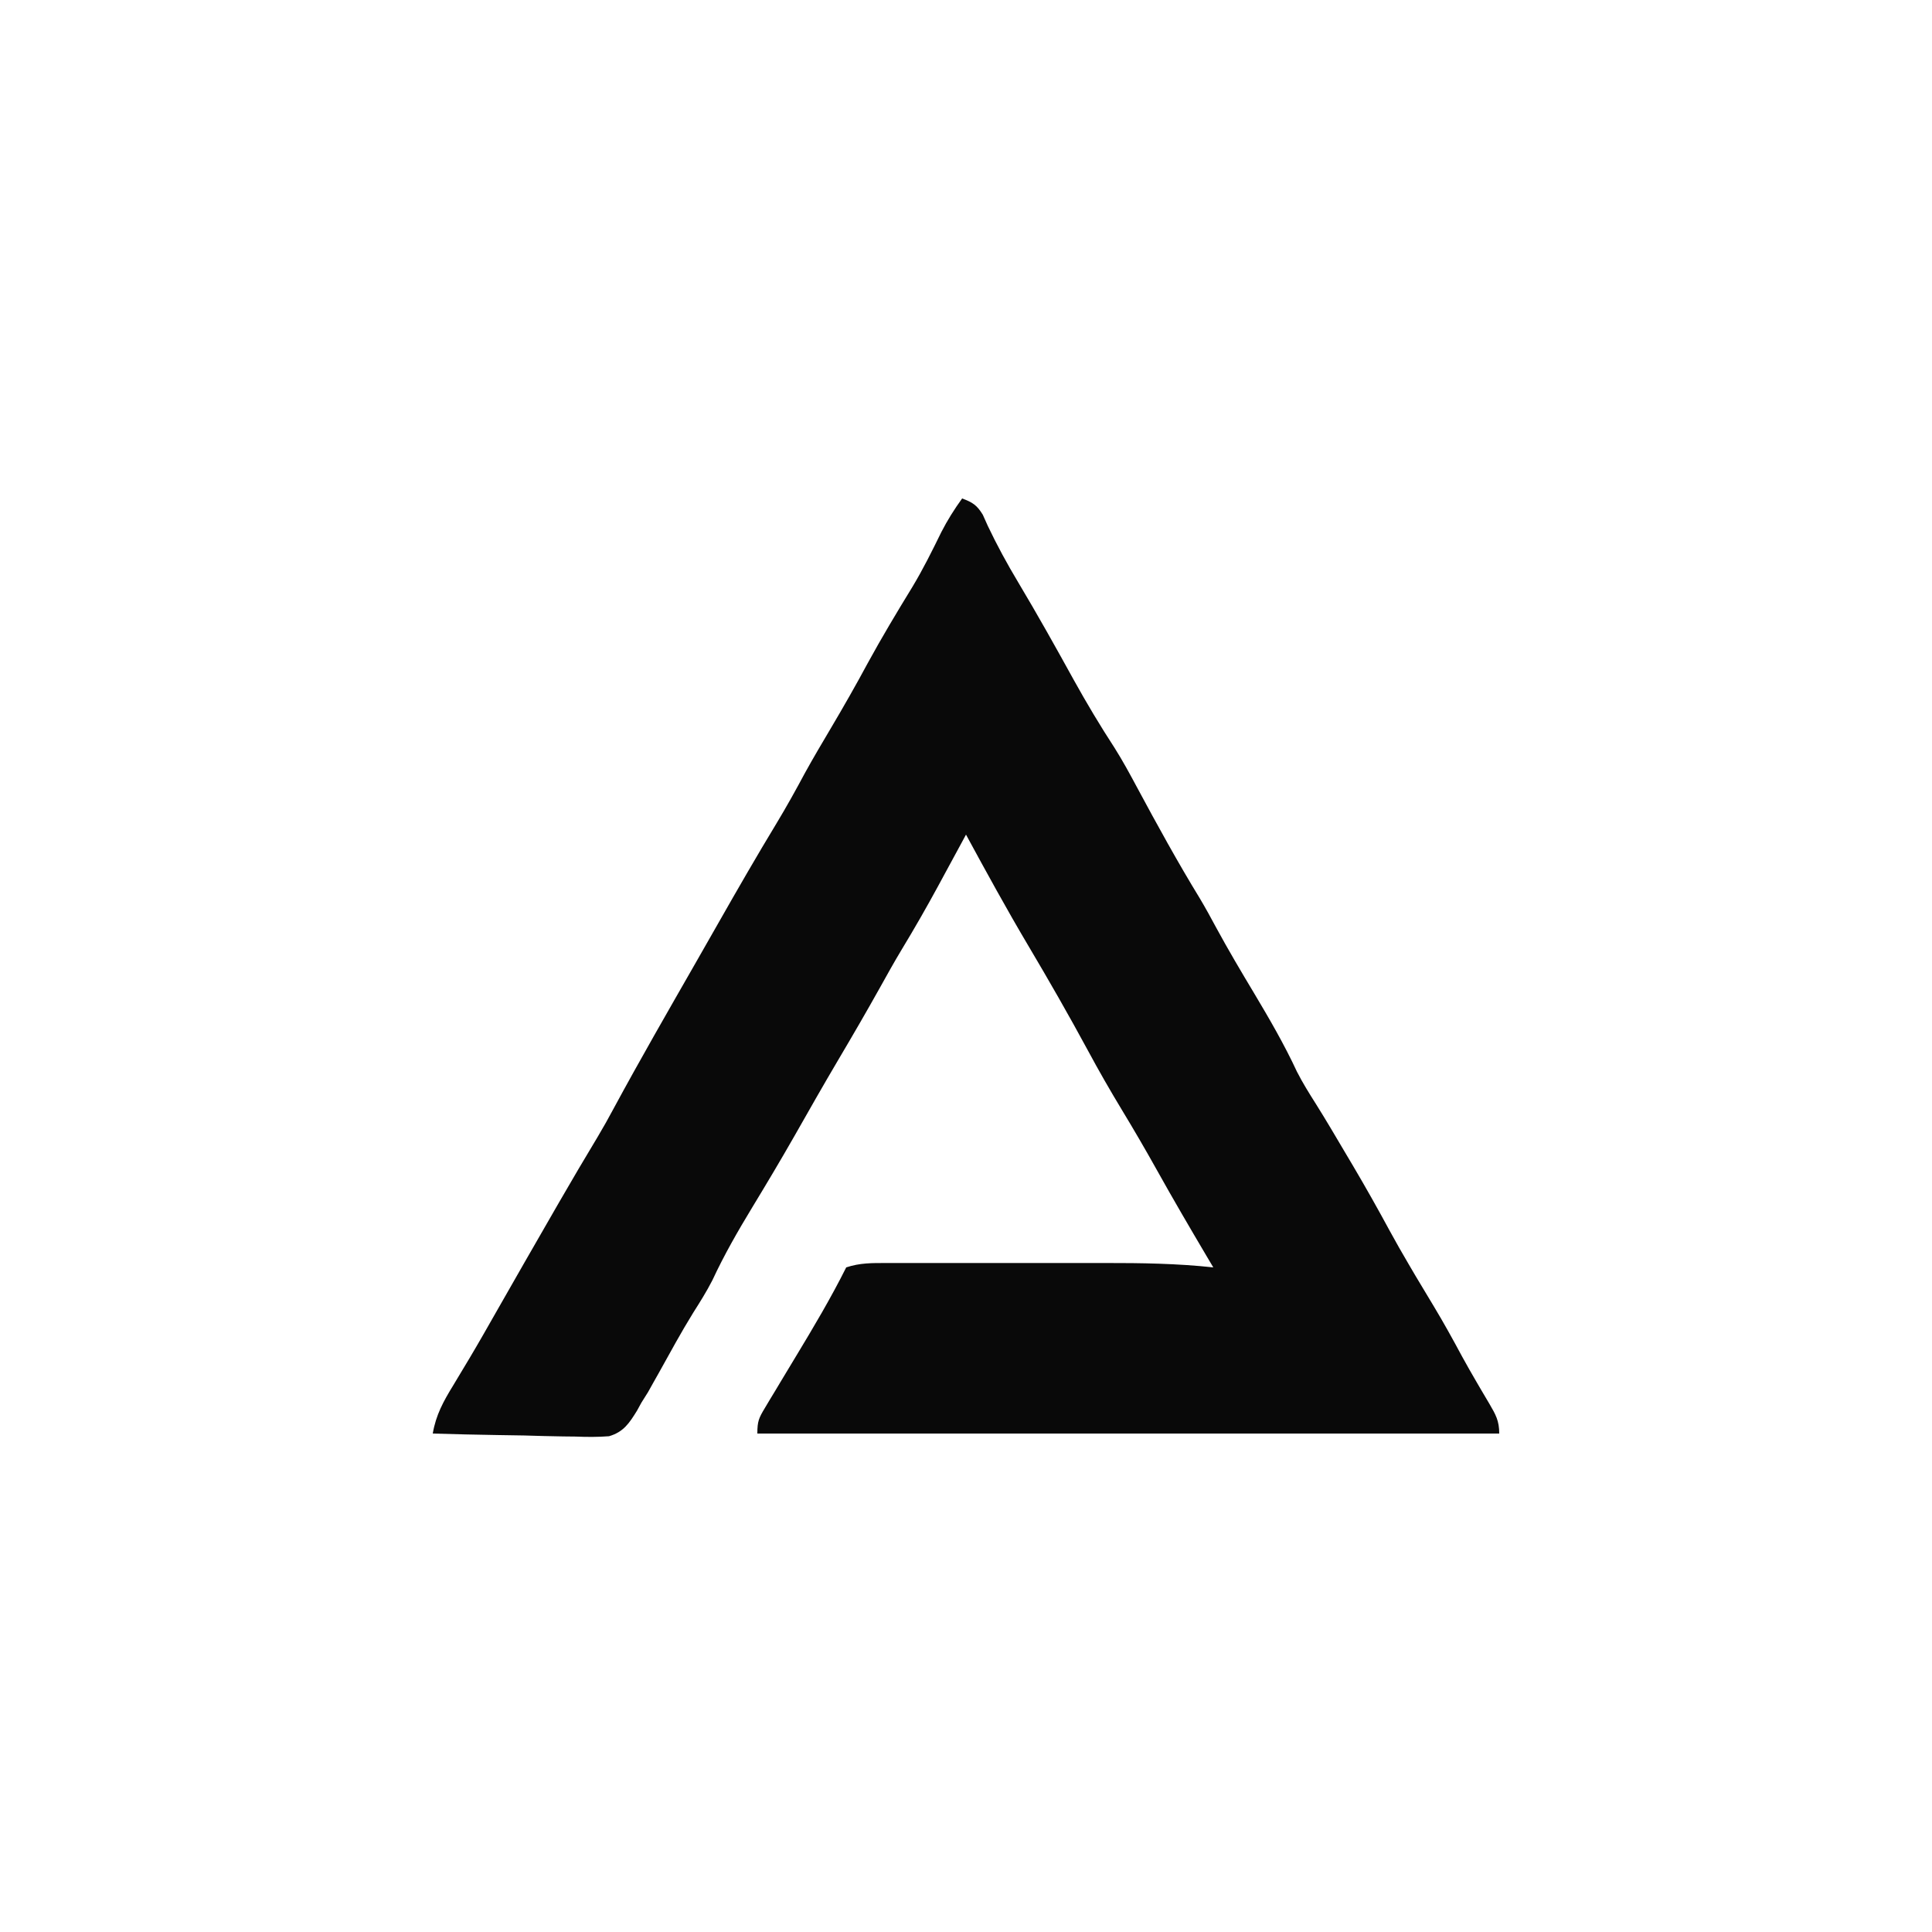 <?xml version="1.0" encoding="UTF-8"?>
<svg version="1.1" xmlns="http://www.w3.org/2000/svg" width="500" height="500">
<path d="M0 0 C2.704 1.007 3.832 1.724 5.352 4.223 C5.772 5.16 6.192 6.097 6.625 7.062 C9.021 12.105 11.63 16.9 14.5 21.688 C19.485 30.028 24.223 38.498 28.914 47.007 C32.23 52.982 35.703 58.799 39.434 64.526 C41.544 67.86 43.406 71.305 45.27 74.781 C50.487 84.486 55.792 94.155 61.545 103.553 C63.022 106.036 64.4 108.555 65.766 111.102 C68.863 116.806 72.16 122.373 75.5 127.938 C79.495 134.635 83.372 141.288 86.656 148.367 C88.138 151.271 89.828 153.973 91.573 156.725 C94.278 161.037 96.848 165.43 99.438 169.812 C99.985 170.734 100.532 171.655 101.096 172.604 C104.404 178.199 107.583 183.848 110.676 189.565 C112.233 192.428 113.85 195.252 115.5 198.062 C116.087 199.063 116.673 200.063 117.277 201.094 C118.857 203.759 120.457 206.412 122.062 209.062 C124.618 213.304 127.001 217.622 129.344 221.984 C130.586 224.246 131.853 226.478 133.156 228.703 C133.708 229.648 133.708 229.648 134.27 230.612 C134.995 231.85 135.725 233.086 136.46 234.317 C138.092 237.112 139 238.703 139 242 C75.64 242 12.28 242 -53 242 C-53 238.804 -52.614 237.984 -51.023 235.34 C-50.603 234.634 -50.182 233.927 -49.749 233.2 C-49.296 232.453 -48.842 231.707 -48.375 230.938 C-47.916 230.17 -47.458 229.403 -46.985 228.613 C-45.664 226.404 -44.334 224.201 -43 222 C-38.438 214.459 -33.944 206.888 -30 199 C-26.438 197.813 -23.212 197.86 -19.506 197.871 C-18.364 197.868 -18.364 197.868 -17.199 197.865 C-14.675 197.861 -12.152 197.864 -9.629 197.867 C-7.868 197.867 -6.108 197.866 -4.347 197.864 C-0.649 197.863 3.049 197.865 6.747 197.87 C11.457 197.875 16.167 197.872 20.878 197.866 C24.52 197.862 28.162 197.864 31.804 197.866 C33.538 197.867 35.273 197.866 37.007 197.864 C46.39 197.854 55.658 197.986 65 199 C64.383 197.958 63.765 196.917 63.129 195.844 C58.823 188.562 54.556 181.265 50.438 173.875 C47.489 168.586 44.45 163.366 41.312 158.188 C38.27 153.162 35.361 148.093 32.578 142.918 C27.621 133.751 22.444 124.711 17.125 115.75 C11.515 106.296 6.248 96.658 1 87 C0.502 87.921 0.502 87.921 -0.006 88.861 C-1.544 91.7 -3.084 94.538 -4.625 97.375 C-5.147 98.341 -5.669 99.306 -6.207 100.301 C-9.224 105.851 -12.348 111.311 -15.625 116.713 C-17.575 119.955 -19.415 123.254 -21.25 126.562 C-24.768 132.86 -28.387 139.091 -32.062 145.298 C-35.911 151.813 -39.648 158.39 -43.385 164.971 C-46.952 171.229 -50.637 177.406 -54.375 183.562 C-58.093 189.691 -61.598 195.792 -64.621 202.297 C-66.121 205.237 -67.839 207.963 -69.606 210.747 C-72.732 215.799 -75.565 221.031 -78.451 226.223 C-79.2 227.551 -79.2 227.551 -79.965 228.906 C-80.404 229.693 -80.844 230.48 -81.297 231.291 C-81.859 232.185 -82.421 233.079 -83 234 C-83.562 235.025 -83.562 235.025 -84.136 236.071 C-86.144 239.315 -87.622 241.599 -91.388 242.695 C-94.319 242.927 -97.148 242.9 -100.086 242.781 C-101.143 242.77 -102.2 242.759 -103.289 242.747 C-106.653 242.702 -110.012 242.602 -113.375 242.5 C-115.66 242.46 -117.945 242.423 -120.23 242.391 C-125.822 242.303 -131.411 242.169 -137 242 C-136.19 237.179 -134.218 233.623 -131.688 229.5 C-130.767 227.968 -129.848 226.436 -128.93 224.902 C-128.206 223.697 -128.206 223.697 -127.468 222.468 C-125.027 218.365 -122.672 214.213 -120.312 210.062 C-115.605 201.8 -110.874 193.551 -106.125 185.312 C-105.507 184.238 -104.888 183.164 -104.251 182.057 C-100.974 176.375 -97.646 170.729 -94.26 165.111 C-92.839 162.731 -91.493 160.32 -90.188 157.875 C-83.38 145.28 -76.23 132.873 -69.117 120.449 C-67.033 116.809 -64.955 113.166 -62.883 109.52 C-58.017 100.966 -53.109 92.449 -48.009 84.033 C-45.426 79.757 -43.019 75.41 -40.66 71.008 C-38.517 67.125 -36.26 63.315 -34 59.5 C-30.698 53.925 -27.496 48.317 -24.426 42.609 C-20.792 35.96 -16.896 29.46 -12.938 23 C-10.138 18.371 -7.769 13.575 -5.391 8.719 C-3.802 5.613 -2.04 2.824 0 0 Z " fill="#090909" transform="translate(249,129)"/>
</svg>
